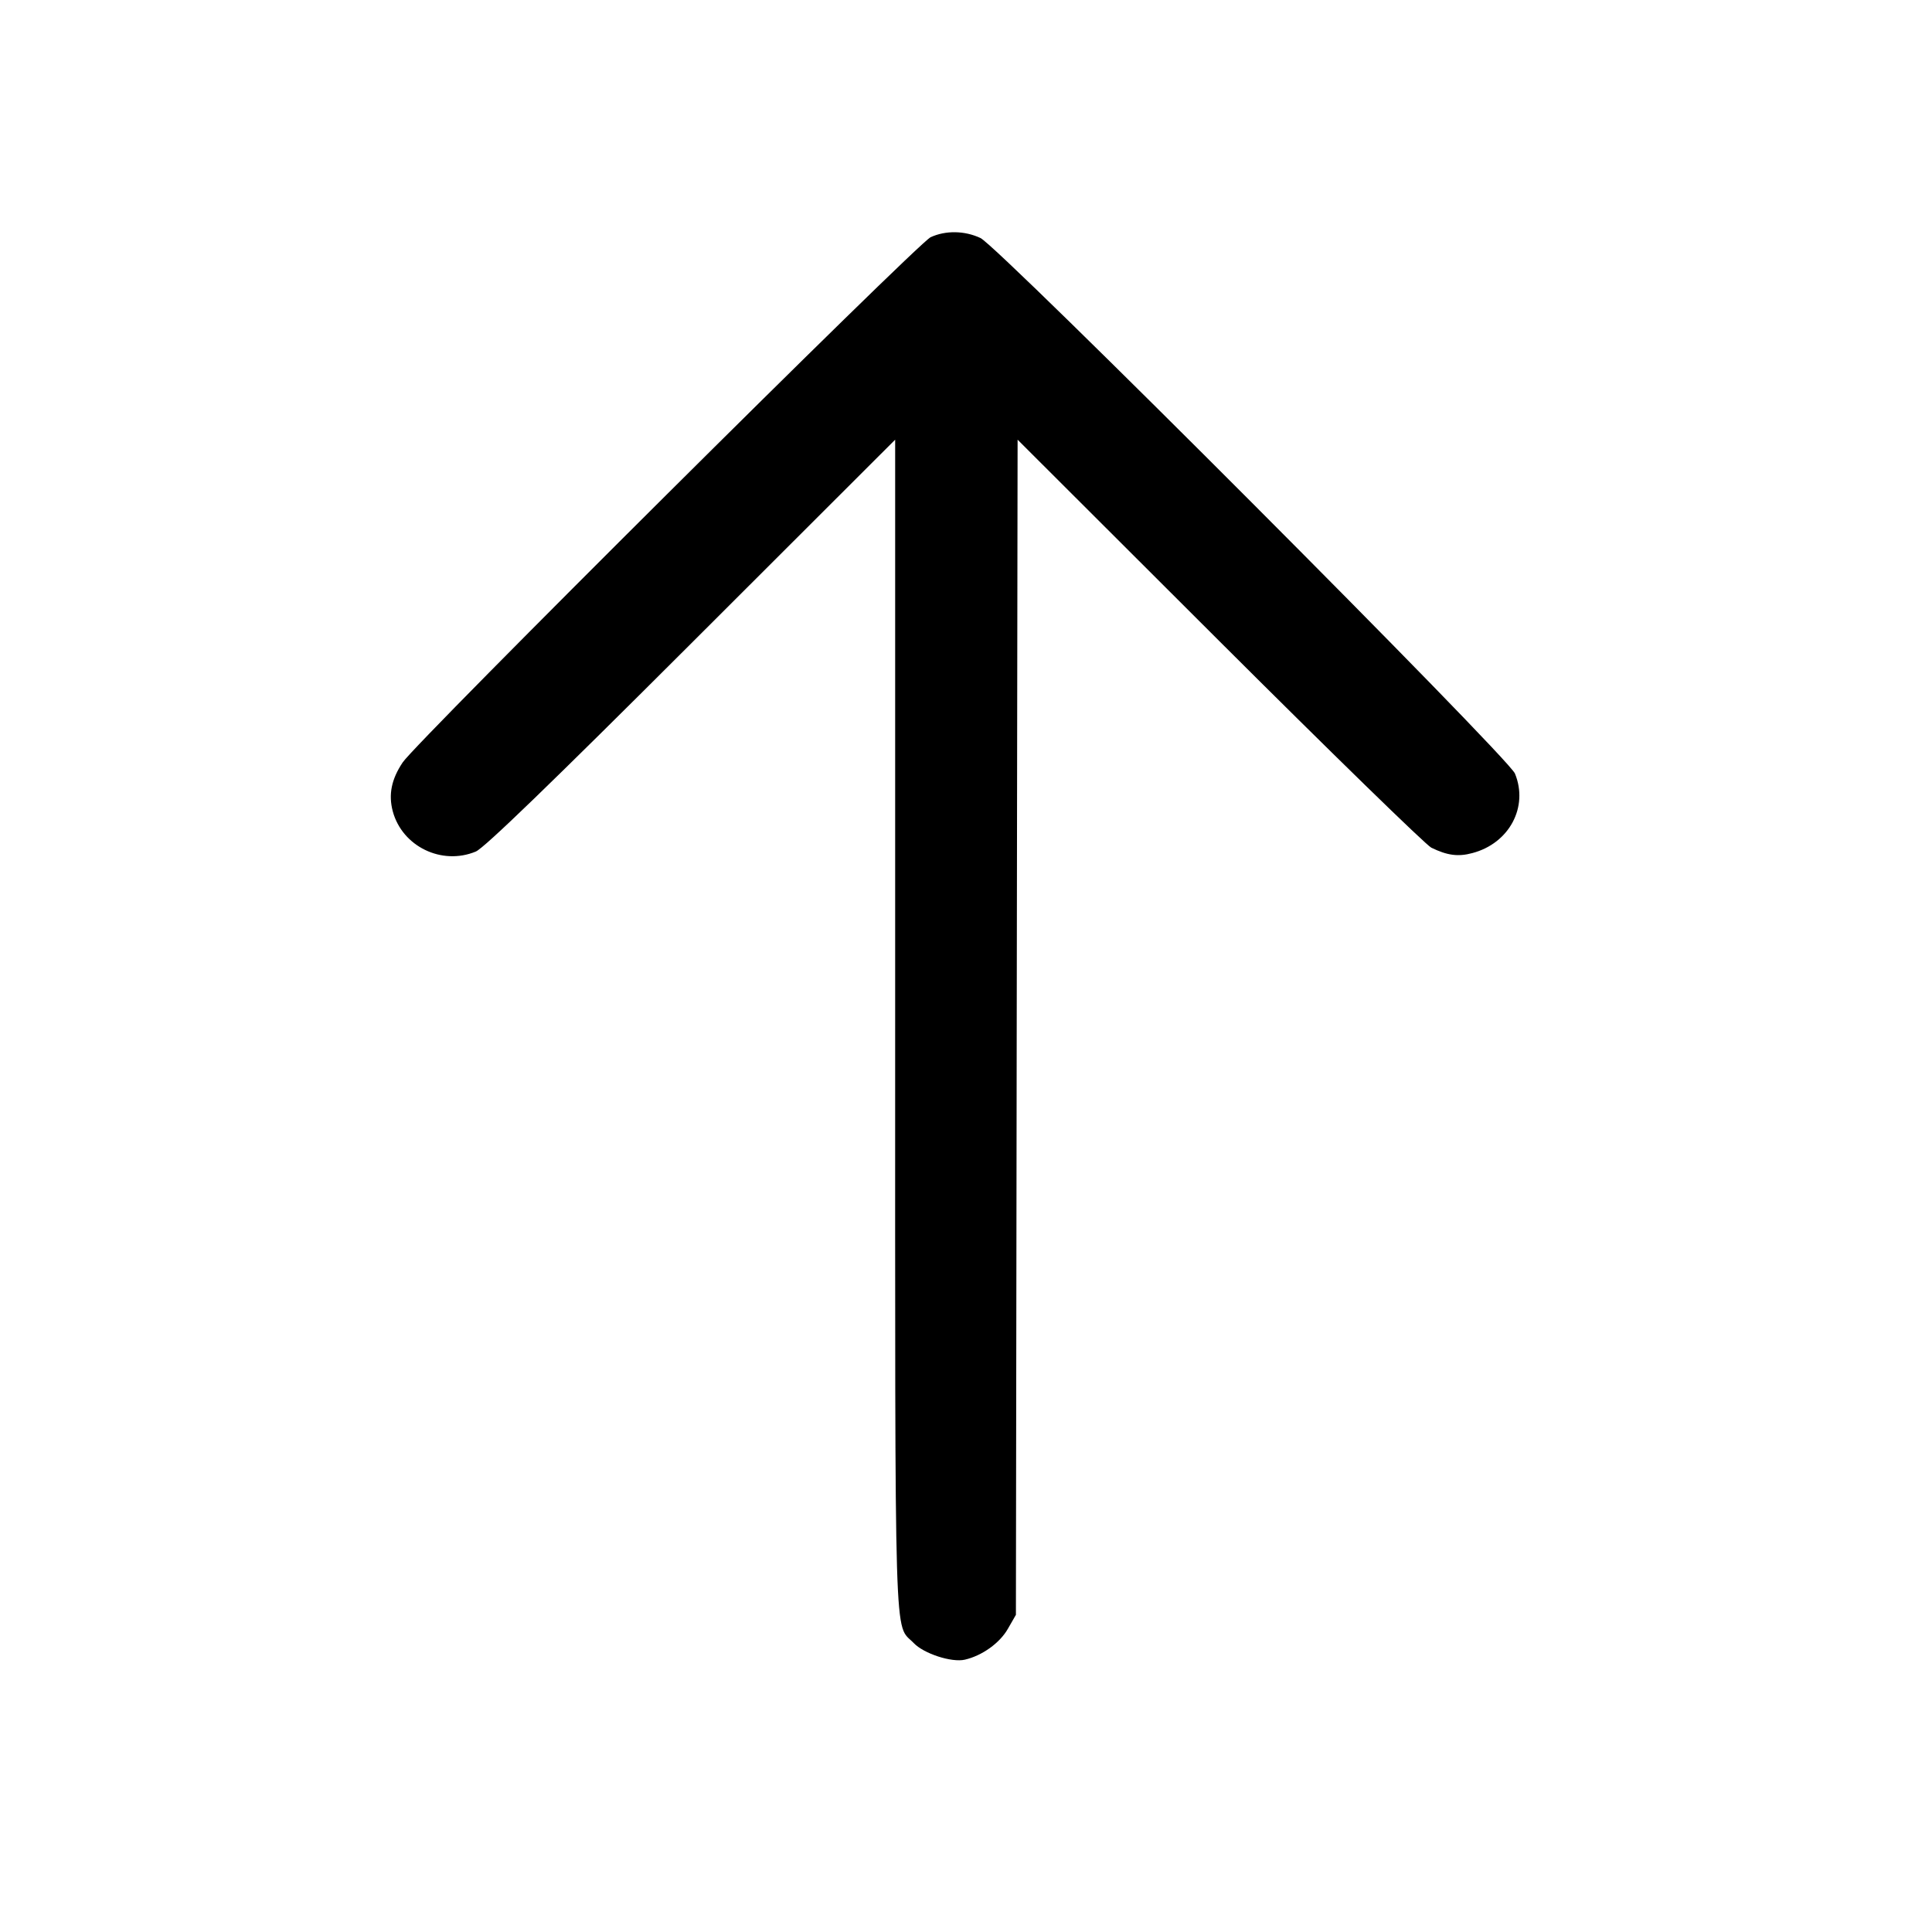 <svg xmlns="http://www.w3.org/2000/svg" width="24" height="24" viewBox="0 0 24 24"><path d="M11.560 2.947 C 11.396 3.024,5.175 9.213,5.003 9.470 C 4.862 9.680,4.824 9.870,4.879 10.078 C 4.997 10.516,5.489 10.754,5.911 10.578 C 6.014 10.535,6.841 9.736,8.590 7.989 L 11.120 5.462 11.120 12.732 C 11.120 20.702,11.104 20.153,11.351 20.411 C 11.477 20.543,11.823 20.655,11.986 20.617 C 12.201 20.567,12.419 20.411,12.520 20.234 L 12.620 20.060 12.630 12.761 L 12.641 5.462 15.150 7.967 C 16.531 9.345,17.714 10.498,17.780 10.530 C 17.978 10.627,18.114 10.645,18.291 10.597 C 18.749 10.476,18.990 10.024,18.819 9.609 C 18.733 9.402,12.407 3.063,12.180 2.957 C 11.983 2.864,11.745 2.861,11.560 2.947 " stroke="none" fill-rule="evenodd" fill="black"></path></svg>